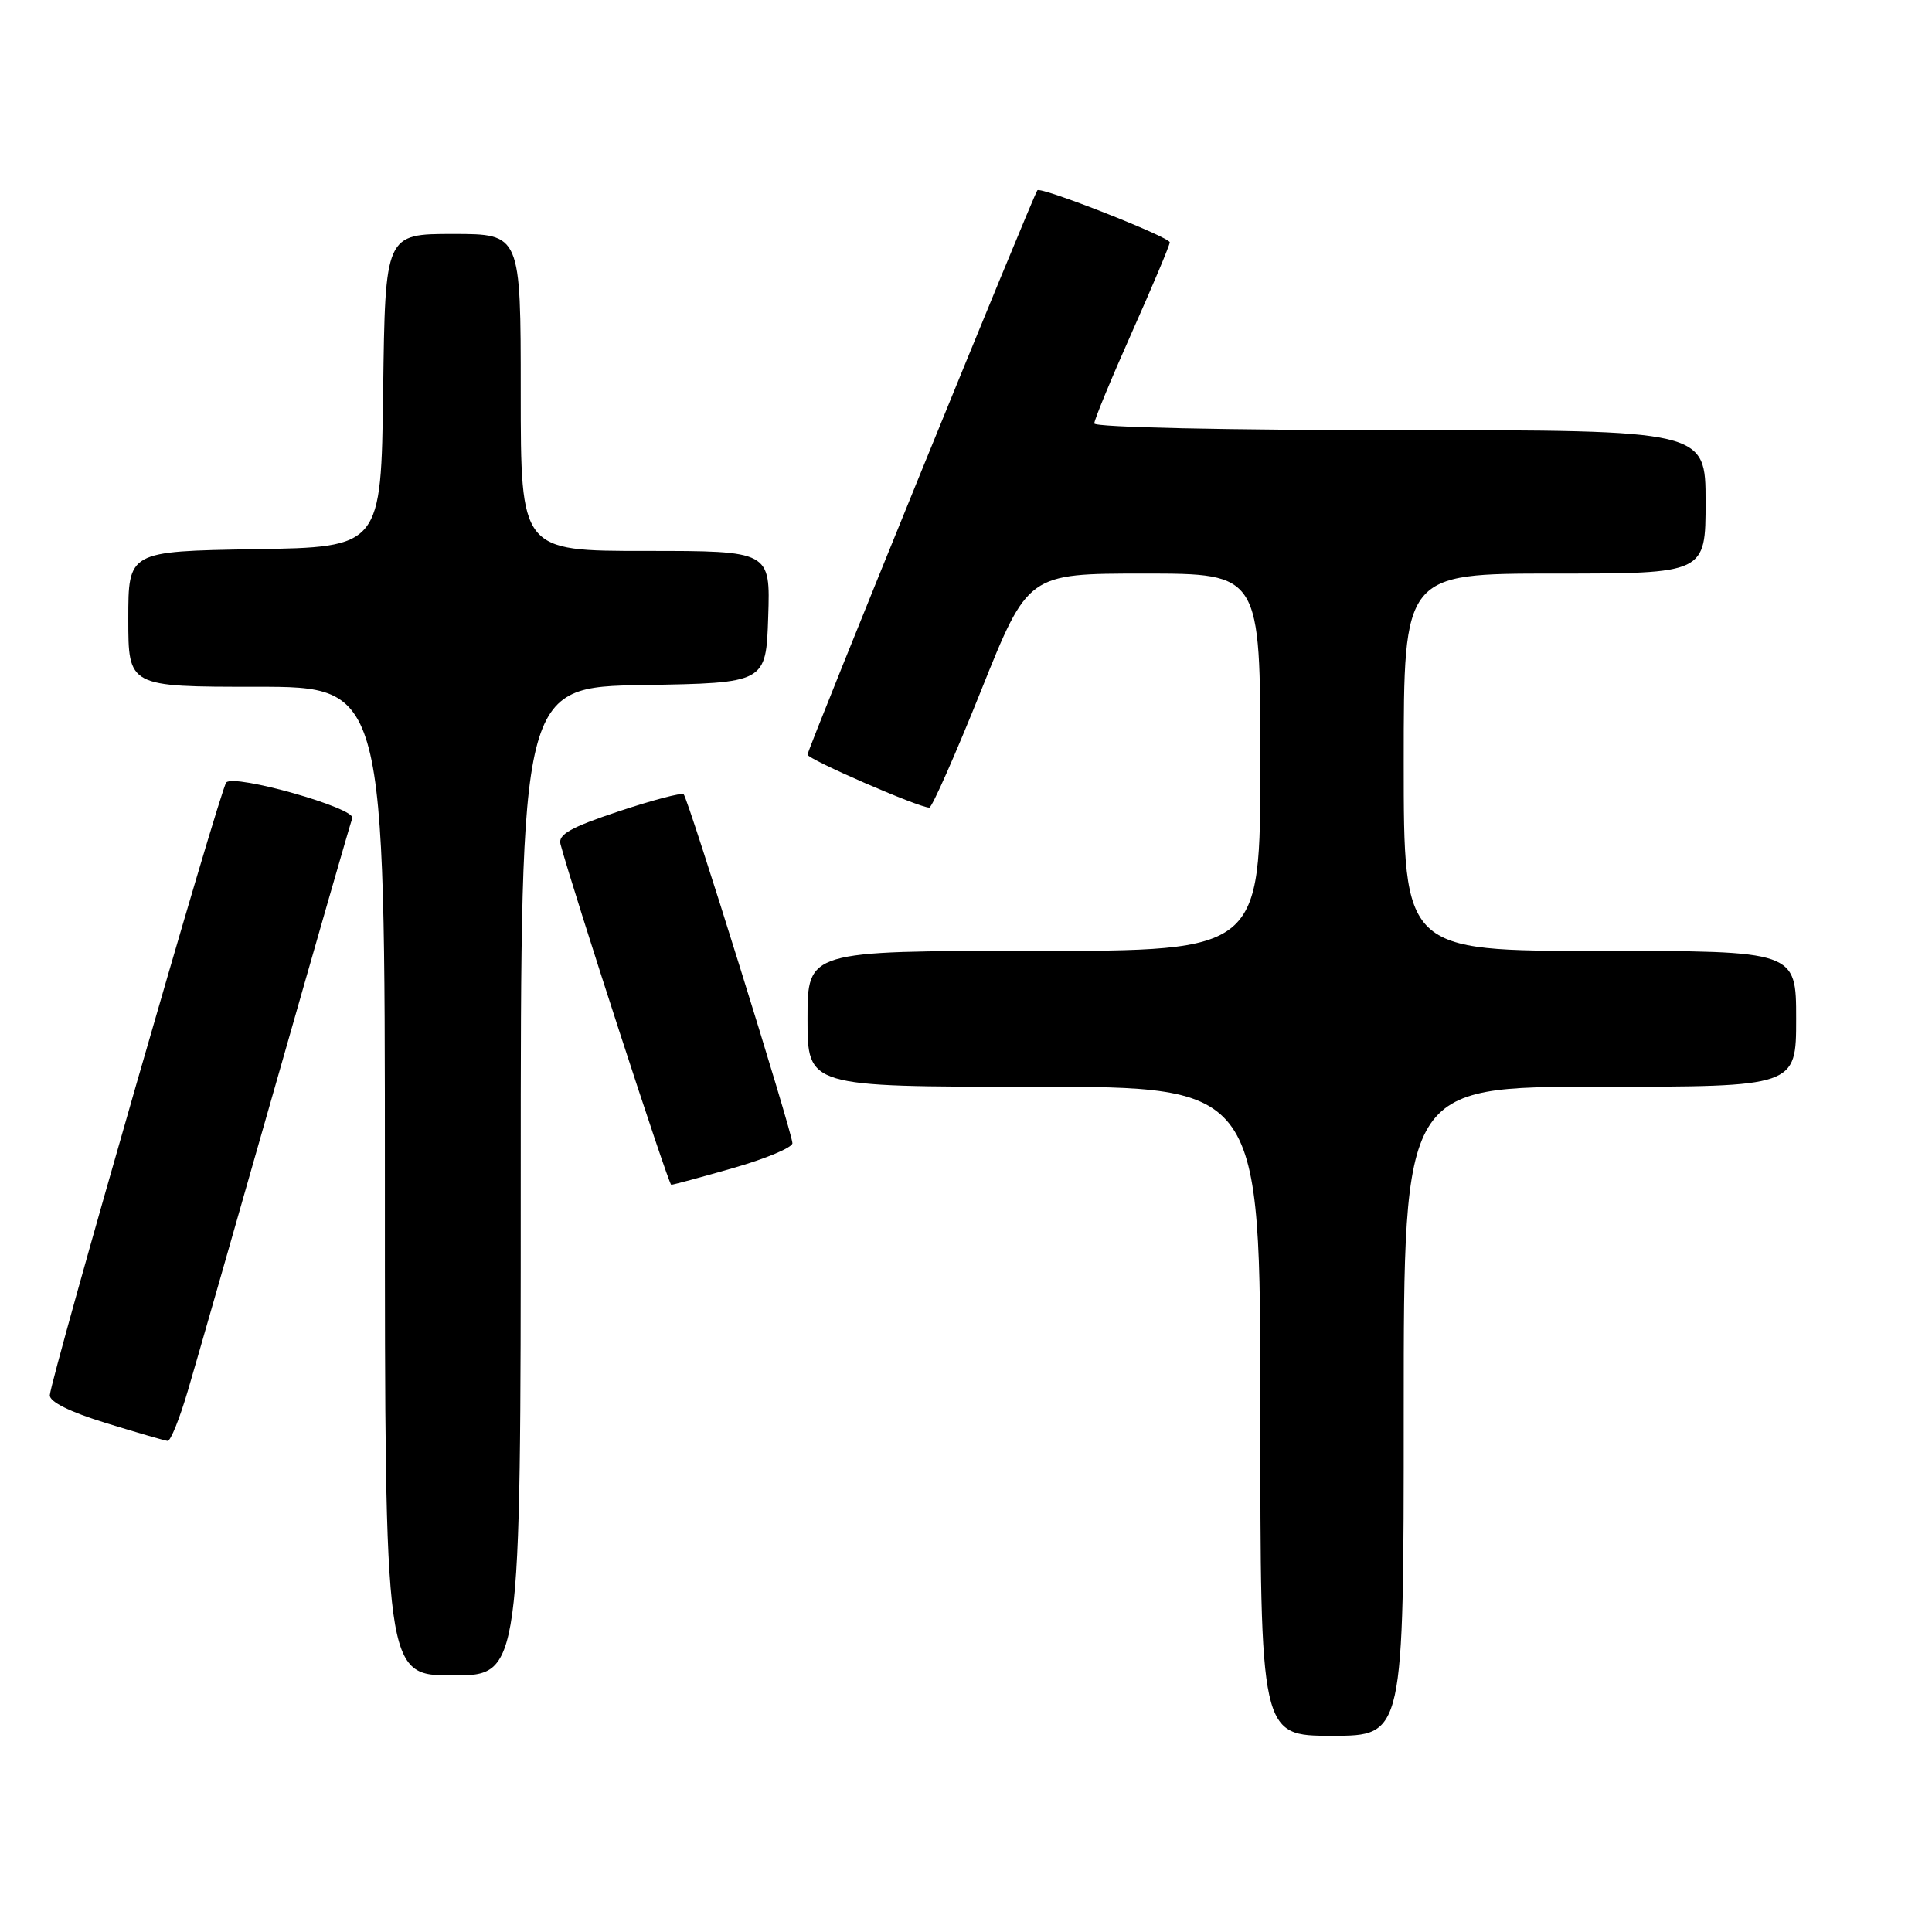 <?xml version="1.0" encoding="UTF-8" standalone="no"?>
<!DOCTYPE svg PUBLIC "-//W3C//DTD SVG 1.1//EN" "http://www.w3.org/Graphics/SVG/1.1/DTD/svg11.dtd" >
<svg xmlns="http://www.w3.org/2000/svg" xmlns:xlink="http://www.w3.org/1999/xlink" version="1.1" viewBox="0 0 256 256">
 <g >
 <path fill="currentColor"
d=" M 186.00 187.00 C 186.00 144.00 186.00 144.00 212.00 144.00 C 238.00 144.00 238.00 144.00 238.00 135.00 C 238.00 126.00 238.00 126.00 212.00 126.00 C 186.00 126.00 186.00 126.00 186.00 101.00 C 186.00 76.00 186.00 76.00 206.00 76.00 C 226.00 76.00 226.00 76.00 226.00 66.50 C 226.00 57.00 226.00 57.00 185.50 57.00 C 162.53 57.00 145.00 56.62 145.00 56.11 C 145.00 55.62 147.25 50.17 150.00 44.00 C 152.75 37.83 155.00 32.48 155.00 32.11 C 155.00 31.41 137.96 24.71 137.46 25.21 C 136.98 25.69 107.00 99.30 107.00 99.99 C 107.00 100.60 121.78 107.03 123.14 107.01 C 123.50 107.00 126.58 100.02 130.00 91.50 C 136.21 76.00 136.21 76.00 151.61 76.00 C 167.00 76.00 167.00 76.00 167.00 101.00 C 167.00 126.00 167.00 126.00 137.00 126.00 C 107.00 126.00 107.00 126.00 107.00 135.00 C 107.00 144.00 107.00 144.00 137.00 144.00 C 167.00 144.00 167.00 144.00 167.00 187.00 C 167.00 230.00 167.00 230.00 176.50 230.00 C 186.00 230.00 186.00 230.00 186.00 187.00 Z  M 69.00 156.52 C 69.00 91.05 69.00 91.05 85.25 90.77 C 101.50 90.50 101.50 90.50 101.79 81.75 C 102.08 73.00 102.08 73.00 85.54 73.00 C 69.00 73.00 69.00 73.00 69.00 52.00 C 69.00 31.00 69.00 31.00 60.02 31.00 C 51.04 31.00 51.04 31.00 50.77 51.75 C 50.50 72.50 50.50 72.50 33.75 72.77 C 17.00 73.05 17.00 73.05 17.00 82.02 C 17.00 91.00 17.00 91.00 34.00 91.00 C 51.00 91.00 51.00 91.00 51.00 156.50 C 51.00 222.00 51.00 222.00 60.00 222.00 C 69.00 222.00 69.00 222.00 69.00 156.52 Z  M 24.90 184.25 C 26.00 180.54 31.25 162.20 36.58 143.50 C 41.91 124.80 46.45 109.01 46.68 108.42 C 47.18 107.09 31.06 102.52 29.98 103.68 C 29.20 104.51 6.80 182.35 6.60 184.87 C 6.54 185.74 9.26 187.09 14.00 188.55 C 18.12 189.82 21.82 190.89 22.21 190.93 C 22.60 190.97 23.81 187.96 24.90 184.25 Z  M 97.19 154.76 C 101.49 153.53 105.00 152.05 105.00 151.48 C 105.00 150.14 91.20 105.86 90.59 105.25 C 90.33 105.00 86.46 106.02 81.98 107.51 C 75.61 109.63 73.92 110.58 74.27 111.86 C 75.96 118.16 88.59 156.99 88.94 156.99 C 89.18 157.00 92.90 155.99 97.19 154.76 Z "/>
</g>
</svg>